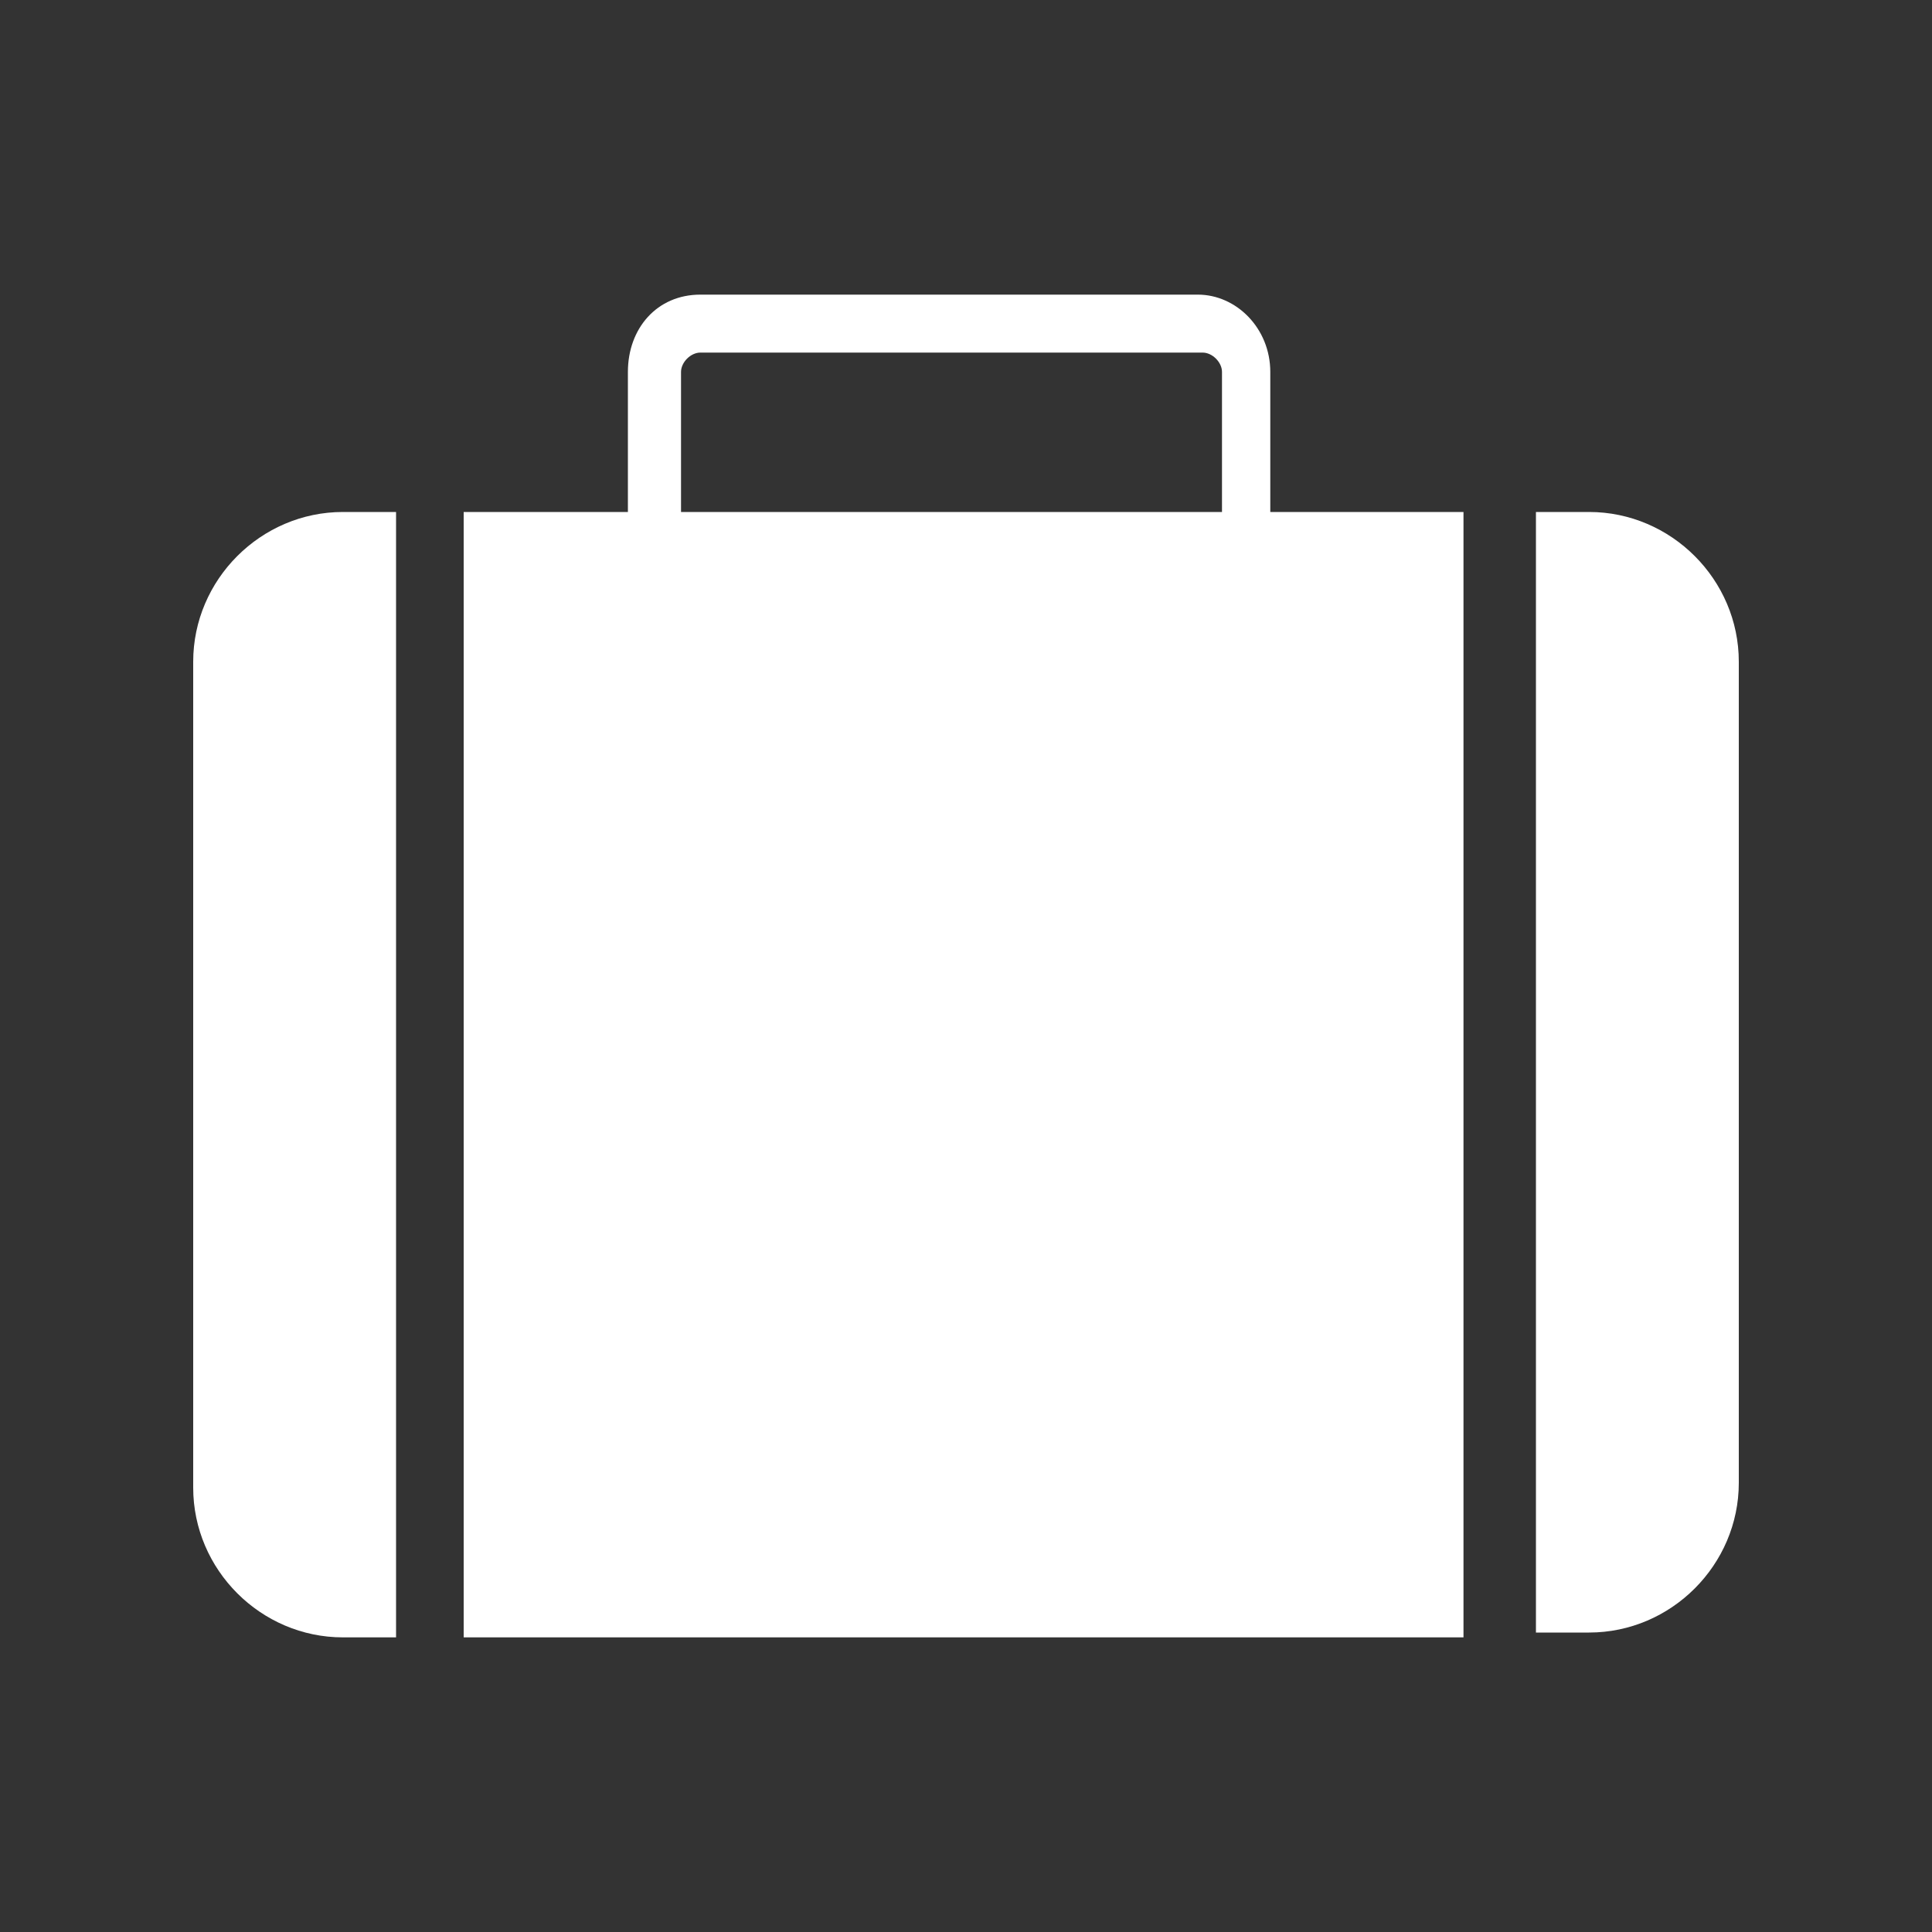 <?xml version="1.0" encoding="utf-8"?>
<!-- Generator: Adobe Illustrator 17.1.0, SVG Export Plug-In . SVG Version: 6.00 Build 0)  -->
<!DOCTYPE svg PUBLIC "-//W3C//DTD SVG 1.1//EN" "http://www.w3.org/Graphics/SVG/1.1/DTD/svg11.dtd">
<svg version="1.1" id="Calque_1" xmlns="http://www.w3.org/2000/svg" xmlns:xlink="http://www.w3.org/1999/xlink" x="0px" y="0px"
	 width="40px" height="40px" viewBox="0 0 40 40" enable-background="new 0 0 40 40" xml:space="preserve">
<rect x="0" y="0" width="40" height="40" fill="#333333" stroke="none"/>
<g id="LOB-Motor" display="none">
	<path display="inline" d="M38.1,13.9c0-0.6-0.4-1.1-1.1-1.1c-0.2,0-0.5,0-0.7,0c-1.3,0-2.3,1.5-2.3,1.5c-0.1,0.2-0.2,0.4-0.4,0.6
		c-0.1-0.6-0.3-1-0.4-1.5c-0.6-2-1.5-3.9-2.6-5.6c-0.8-1.2-2-1.6-3.4-1.9c-2.4-0.4-4.9-0.4-7.3-0.4s-4.9,0-7.3,0.4
		c-1.3,0.2-2.5,0.7-3.4,1.9C8,9.5,7.1,11.4,6.6,13.4c-0.1,0.4-0.2,0.9-0.4,1.5c0-0.2-0.2-0.4-0.2-0.6c0,0-0.9-1.5-2.3-1.5
		c-0.2,0-0.5,0-0.7,0c-0.6,0-1.1,0.4-1.1,1.1c0,0.4,0,0.9,0,1.3c0,0.7,0.4,1.1,1.2,1.1c0.7,0,1.3,0,2,0c0.3,0,0.5,0,0.8,0
		c0,0,0,0.1,0.1,0.1c-0.1,0-0.2,0.1-0.3,0.1c-1.7,1.6-2.6,3.7-2.6,6.1c0,1.4,0.1,2.8,0.3,4.3c0.1,1.1,0.4,2.2,0.9,3.2
		c0.2,0.4,0.5,0.8,1,0.8c0.2,0,0.3,0.2,0.3,0.4c0,0.6,0,1.2,0,1.8c0,0.8,0.5,1.3,1.3,1.3c0.7,0,1.4,0,2.1,0c0.9,0,1.4-0.4,1.4-1.4
		c0-0.4,0-0.9,0-1.4c3.3,0.2,6.5,0.4,9.7,0.4s6.5-0.1,9.7-0.4c0,0.5,0,0.9,0,1.4c0,0.9,0.5,1.4,1.4,1.4c0.7,0,1.4,0,2.1,0
		c0.8,0,1.3-0.5,1.3-1.3c0-0.6,0-1.2,0-1.8c0-0.2,0-0.4,0.3-0.4c0.5-0.1,0.8-0.4,1-0.8c0.5-1,0.8-2.1,0.9-3.2
		c0.2-1.4,0.3-2.8,0.3-4.3c0-2.4-0.9-4.4-2.6-6.1c-0.1,0-0.2-0.1-0.3-0.1c0,0,0-0.1,0.1-0.1c0.3,0,0.5,0,0.8,0c0.7,0,1.3,0,2,0
		s1.1-0.4,1.2-1.1C38.1,14.8,38.1,14.3,38.1,13.9z M8.4,15.3c0.5-2.1,1.3-4.2,2.4-6.1C10.9,9.1,11,9,11,8.9l0,0l0,0
		c0.1,0,0.2-0.1,0.3-0.1c0.7-0.3,2.8-0.9,8.6-1c5.8,0,7.9,0.7,8.6,1c0.1,0,0.2,0.1,0.3,0.1l0,0l0,0C28.9,9,29,9,29.1,9.2
		c1.2,1.9,2,3.9,2.4,6.1c0,0.1,0,0.3,0,0.4c-3.9-0.4-7.8-0.5-11.7-0.5S12,15.4,8.1,15.7C8.3,15.5,8.3,15.4,8.4,15.3z M9,24.4
		c-1.4,0-2.5-1.2-2.5-2.5s1.2-2.5,2.5-2.5s2.5,1.2,2.5,2.5C11.5,23.3,10.4,24.4,9,24.4z M31,24.4c-1.4,0-2.5-1.2-2.5-2.5
		s1.2-2.5,2.5-2.5c1.4,0,2.5,1.2,2.5,2.5C33.5,23.3,32.4,24.4,31,24.4z"/>
</g>
<g id="LOB-Travel">
	<g>
		<path fill="#FFFFFF" d="M8.2,10.6H7.1C5.4,10.6,4,12,4,13.7v0.6v1v15.5c0,1.7,1.4,3.1,3.1,3.1h1.1V10.6z"/>
		<path fill="#FFFFFF" d="M32.9,10.6h-1.1v23.2h1.1c1.7,0,3.1-1.4,3.1-3.1V15.3v-1v-0.6C36,12,34.6,10.6,32.9,10.6z"/>
		<path fill="#FFFFFF" d="M9.6,33.9h20.7V10.6h-4V7.7c0-0.9-0.7-1.6-1.5-1.6H14.5c-0.9,0-1.5,0.7-1.5,1.6v2.9H9.6V33.9L9.6,33.9z
			 M14.1,7.7c0-0.2,0.2-0.4,0.4-0.4h10.4c0.2,0,0.4,0.2,0.4,0.4v2.9H14.1V7.7L14.1,7.7z"/>
	</g>
</g>
<g id="LOB-Health" display="none">
	<path display="inline" d="M20,35c1.3-1.3,8.7-8.7,13.3-13.3c4.1-4.1,4-10.1,0.3-13.9c-3.7-3.7-9.8-3.7-13.5,0
		C16.4,4,10.3,4,6.6,7.8c-3.7,3.7-3.8,9.7,0.3,13.9C11.3,26.3,18.7,33.7,20,35z"/>
</g>
<g id="LOB-Conciergerie" display="none">
	<g display="inline">
		<path d="M36.6,30.2c-0.1-2-1.5-1.8-3.4-1.8H6.9c-1.9,0-3.4-0.1-3.4,1.8C3.4,31,1,31.5,1,32.9s0.7,1.4,2.6,1.4h32.7
			c1.9,0,2.6-0.1,2.6-1.4C39,31.6,36.6,31,36.6,30.2z"/>
		<path d="M4.1,27c0.7,0,30.7,0,31.6,0c1.4,0,1.4-0.8,1.4-0.8c0-8.2-6.4-10.8-13.8-12.7v-2.7c0,0,0.1-0.8-0.9-0.8s-1.2,0-1.2,0V8.4
			h2.9c0-1.6-1.8-2.8-4.1-2.8s-4.1,1.2-4.1,2.8h2.9v1.7c0,0-0.3,0-1.2,0c-0.9,0-0.8,0.8-0.8,0.8v2.6C9.3,15.4,2.9,18,2.9,26.2
			C2.9,26.2,2.9,27,4.1,27z M14.4,15.9c-1.1,0.4-5.3,2.3-5.3,7.9h-2C7.1,18.3,10.5,17.2,14.4,15.9z"/>
	</g>
</g>
<g id="LOB-Home" display="none">
	<g display="inline">
		<path d="M32.9,34h-8.6v-8.6h-8.6V34H7.1V21.1c-1.2,0-2.2-1-2.2-2.2L20,6l6.5,5.5V8.2h4.3v7.1l4.3,3.7c0,1.2-1,2.2-2.2,2.2
			C32.9,21.2,32.9,34,32.9,34z"/>
	</g>
</g>
</svg>
